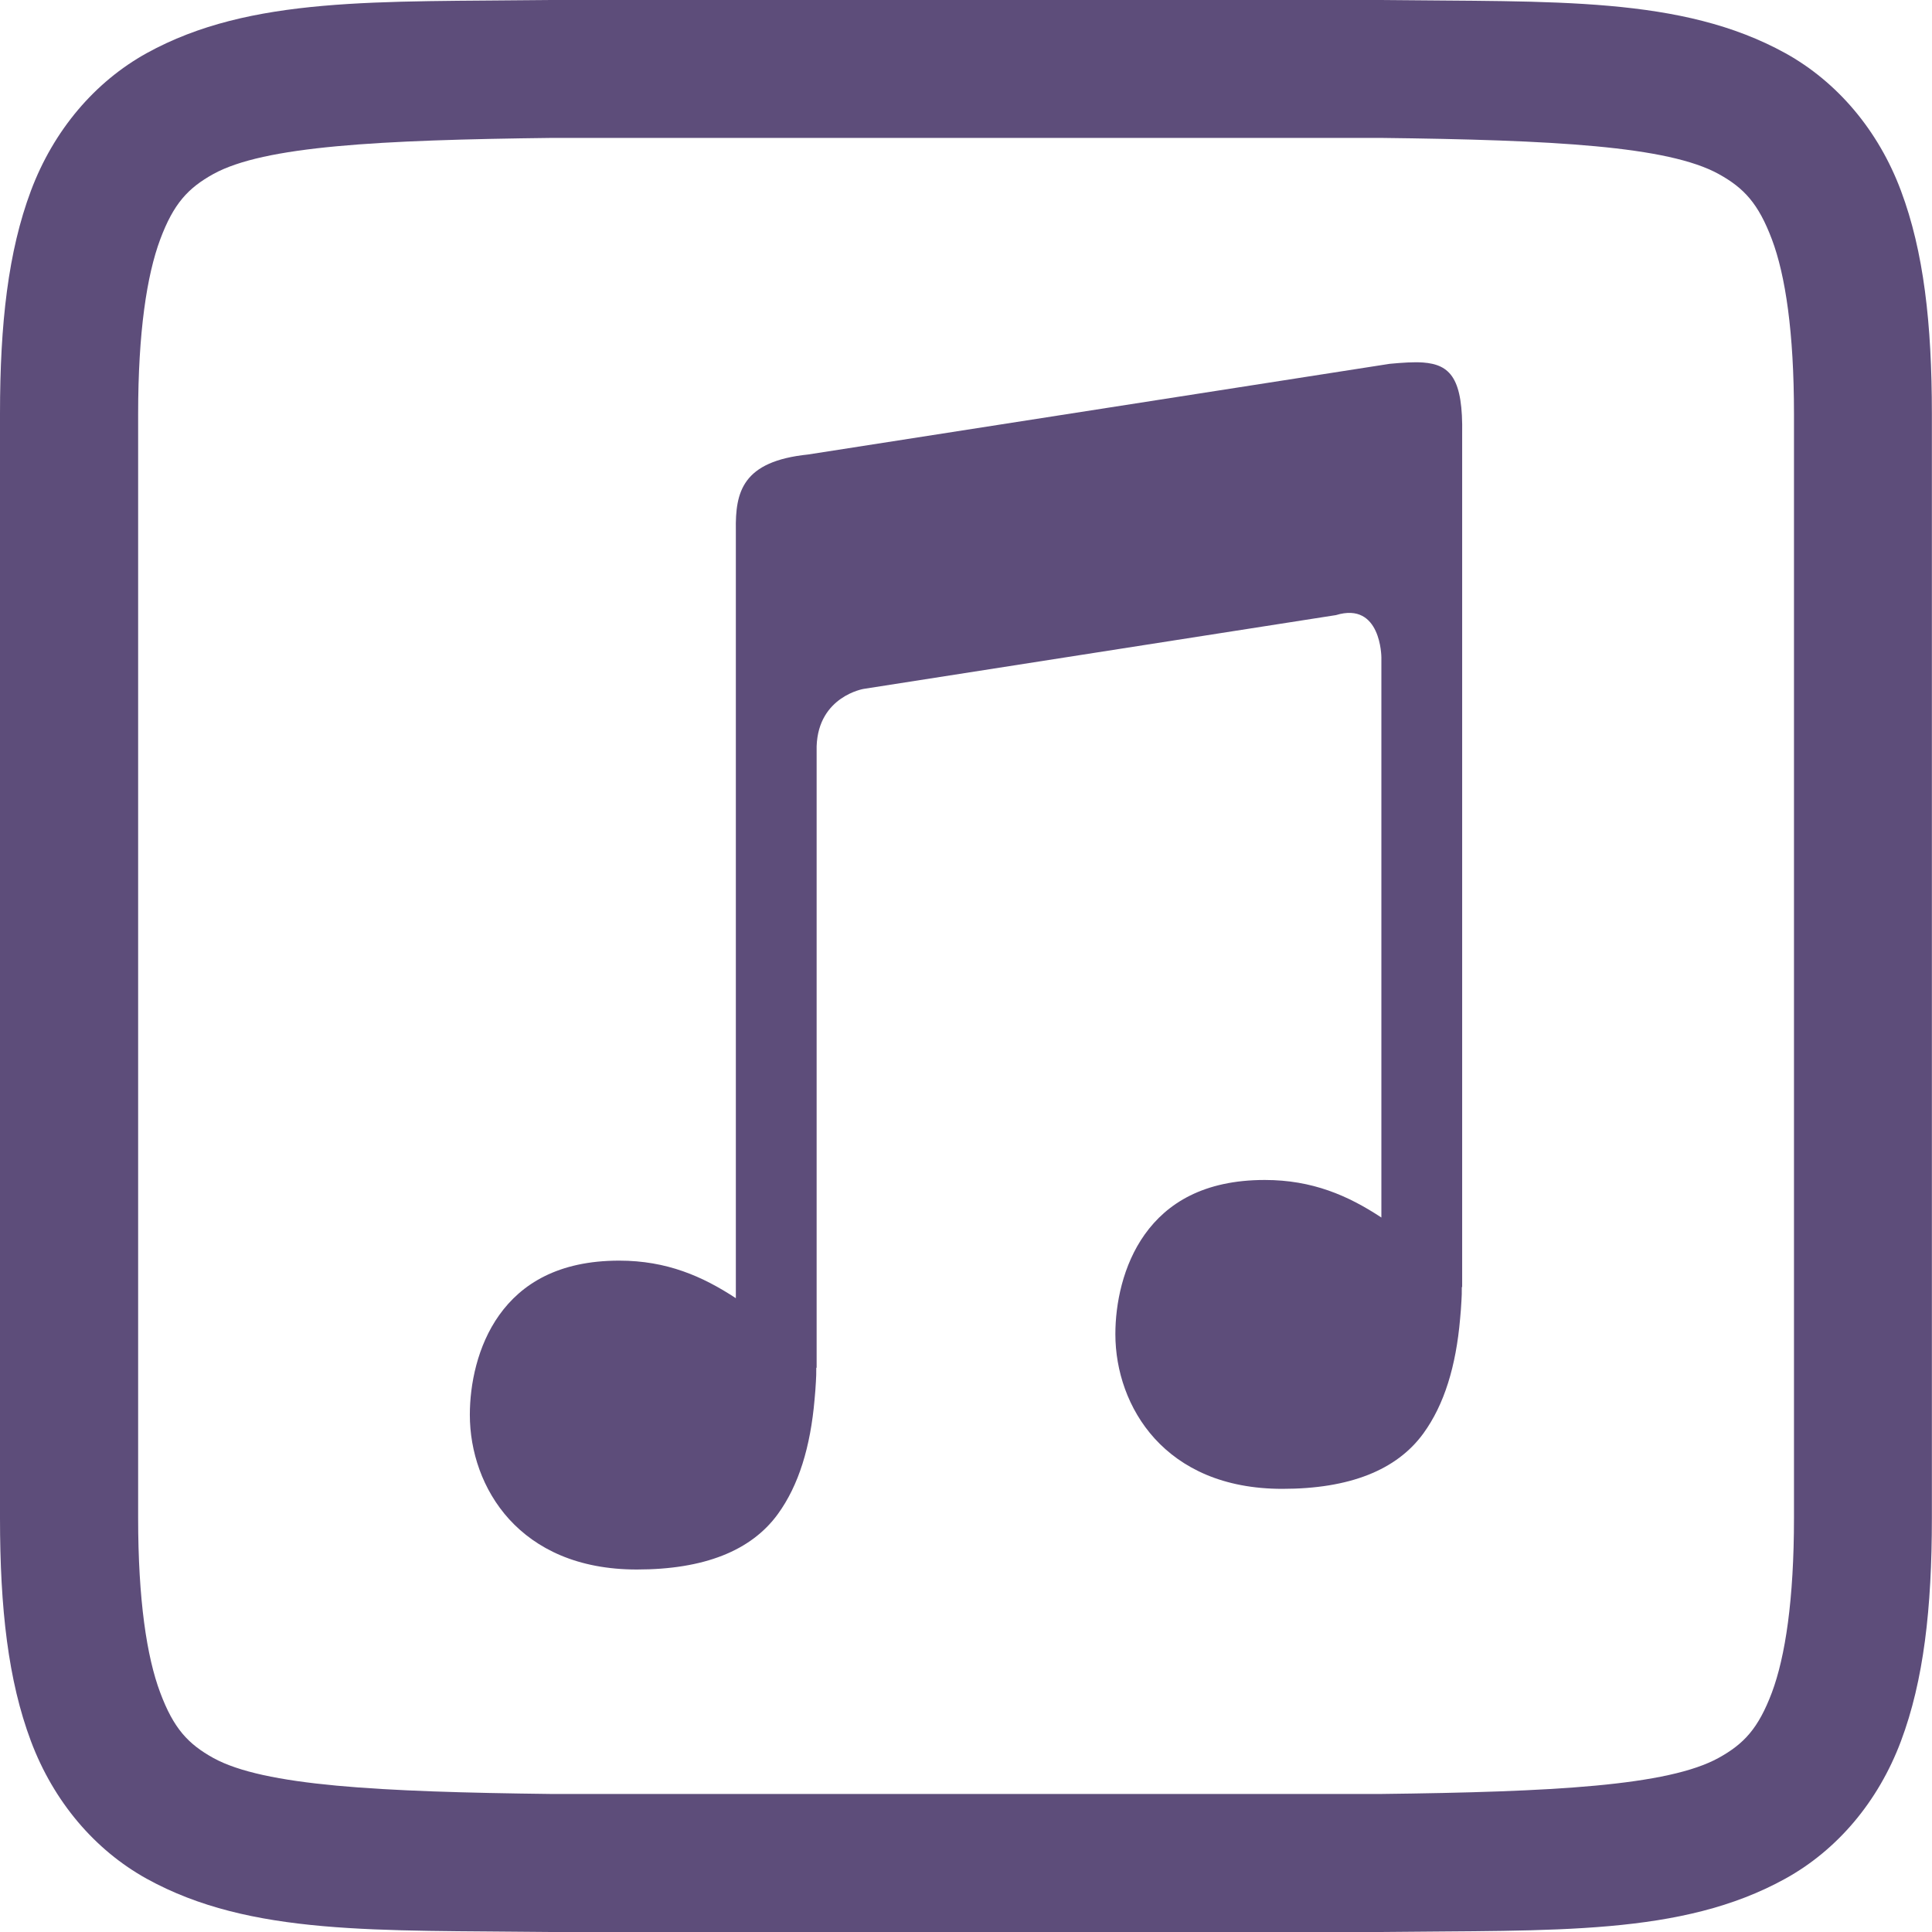 <svg xmlns="http://www.w3.org/2000/svg" width="16" height="16" version="1.1">
 <defs>
   <style id="current-color-scheme" type="text/css">
   .ColorScheme-Text { color: #5d4d7a; } .ColorScheme-Highlight { color:#5294e2; }
  </style>
  <linearGradient id="arrongin" x1="0%" x2="0%" y1="0%" y2="100%">
   <stop offset="0%" style="stop-color:#dd9b44; stop-opacity:1"/>
   <stop offset="100%" style="stop-color:#ad6c16; stop-opacity:1"/>
  </linearGradient>
  <linearGradient id="aurora" x1="0%" x2="0%" y1="0%" y2="100%">
   <stop offset="0%" style="stop-color:#09D4DF; stop-opacity:1"/>
   <stop offset="100%" style="stop-color:#9269F4; stop-opacity:1"/>
  </linearGradient>
  <linearGradient id="cyberneon" x1="0%" x2="0%" y1="0%" y2="100%">
    <stop offset="0" style="stop-color:#0abdc6; stop-opacity:1"/>
    <stop offset="1" style="stop-color:#ea00d9; stop-opacity:1"/>
  </linearGradient>
  <linearGradient id="fitdance" x1="0%" x2="0%" y1="0%" y2="100%">
   <stop offset="0%" style="stop-color:#1AD6AB; stop-opacity:1"/>
   <stop offset="100%" style="stop-color:#329DB6; stop-opacity:1"/>
  </linearGradient>
  <linearGradient id="oomox" x1="0%" x2="0%" y1="0%" y2="100%">
   <stop offset="0%" style="stop-color:#efefe7; stop-opacity:1"/>
   <stop offset="100%" style="stop-color:#8f8f8b; stop-opacity:1"/>
  </linearGradient>
  <linearGradient id="rainblue" x1="0%" x2="0%" y1="0%" y2="100%">
   <stop offset="0%" style="stop-color:#00F260; stop-opacity:1"/>
   <stop offset="100%" style="stop-color:#0575E6; stop-opacity:1"/>
  </linearGradient>
  <linearGradient id="sunrise" x1="0%" x2="0%" y1="0%" y2="100%">
   <stop offset="0%" style="stop-color: #FF8501; stop-opacity:1"/>
   <stop offset="100%" style="stop-color: #FFCB01; stop-opacity:1"/>
  </linearGradient>
  <linearGradient id="telinkrin" x1="0%" x2="0%" y1="0%" y2="100%">
   <stop offset="0%" style="stop-color: #b2ced6; stop-opacity:1"/>
   <stop offset="100%" style="stop-color: #6da5b7; stop-opacity:1"/>
  </linearGradient>
  <linearGradient id="60spsycho" x1="0%" x2="0%" y1="0%" y2="100%">
   <stop offset="0%" style="stop-color: #df5940; stop-opacity:1"/>
   <stop offset="25%" style="stop-color: #d8d15f; stop-opacity:1"/>
   <stop offset="50%" style="stop-color: #e9882a; stop-opacity:1"/>
   <stop offset="100%" style="stop-color: #279362; stop-opacity:1"/>
  </linearGradient>
  <linearGradient id="90ssummer" x1="0%" x2="0%" y1="0%" y2="100%">
   <stop offset="0%" style="stop-color: #f618c7; stop-opacity:1"/>
   <stop offset="20%" style="stop-color: #94ffab; stop-opacity:1"/>
   <stop offset="50%" style="stop-color: #fbfd54; stop-opacity:1"/>
   <stop offset="100%" style="stop-color: #0f83ae; stop-opacity:1"/>
  </linearGradient>
 </defs>
 <path fill="currentColor" class="ColorScheme-Text" fill-rule="evenodd" d="m 11.783,3.002 c -0.077,-0.005 -0.167,0.001 -0.274,0.011 L 6.692,3.764 C 6.148,3.82 6.089,4.073 6.094,4.39 V 10.751 C 5.818,10.57 5.522,10.44 5.128,10.44 c -0.507,0 -0.81,0.194 -0.993,0.45 -0.183,0.256 -0.244,0.578 -0.244,0.827 0,0.301 0.104,0.621 0.326,0.865 0.223,0.244 0.565,0.416 1.057,0.416 0.556,0 0.946,-0.155 1.167,-0.458 0.174,-0.239 0.271,-0.558 0.305,-0.951 0.005,-0.048 0.008,-0.097 0.011,-0.147 0.003,-0.04 0.003,-0.068 0.003,-0.115 h 0.003 V 6.18 C 6.777,5.766 7.153,5.705 7.153,5.705 L 11.064,5.094 c 0.375,-0.115 0.376,0.35 0.376,0.35 V 10.083 C 11.164,9.901 10.868,9.772 10.474,9.772 c -0.507,0 -0.81,0.194 -0.993,0.45 -0.183,0.256 -0.244,0.578 -0.244,0.827 0,0.301 0.104,0.621 0.326,0.865 0.223,0.244 0.565,0.416 1.057,0.416 0.556,0 0.946,-0.155 1.167,-0.458 0.174,-0.239 0.271,-0.558 0.305,-0.951 0.005,-0.048 0.008,-0.097 0.011,-0.147 0.003,-0.04 0.003,-0.068 0.003,-0.115 h 0.003 V 3.597 C 12.117,3.139 12.015,3.019 11.784,3.002 Z"/>
 <path fill="currentColor" class="ColorScheme-Text" d="M 4.565,2.821478e-6 C 3.127,0.017 2.075,-0.034 1.215,0.44 0.785,0.678 0.444,1.079 0.256,1.58 0.068,2.082 9.7411896e-7,2.677 9.7411896e-7,3.428 v 9.143 c 0,0.752 0.068,1.347 0.256,1.848 0.188,0.501 0.529,0.902 0.959,1.14 0.86,0.475 1.912,0.424 3.35,0.441 h 0.003 6.863 0.003 c 1.438,-0.017 2.49,0.034 3.35,-0.441 0.43,-0.237 0.771,-0.638 0.959,-1.14 0.188,-0.501 0.256,-1.097 0.256,-1.848 V 3.428 c 0,-0.752 -0.068,-1.346 -0.256,-1.848 C 15.556,1.079 15.215,0.678 14.785,0.44 13.925,-0.034 12.873,0.017 11.435,2.821478e-6 h -0.003 -6.863 z M 4.578,1.142 h 6.85 c 1.439,0.017 2.386,0.068 2.805,0.299 0.21,0.116 0.329,0.244 0.441,0.541 0.112,0.297 0.183,0.769 0.183,1.446 v 9.143 c 0,0.677 -0.072,1.149 -0.183,1.446 -0.112,0.297 -0.231,0.425 -0.441,0.541 -0.418,0.231 -1.365,0.282 -2.805,0.299 h -0.007 -6.843 -0.006 C 3.132,14.84 2.186,14.789 1.767,14.559 1.558,14.443 1.438,14.315 1.327,14.018 1.215,13.721 1.144,13.248 1.144,12.571 V 3.428 c 0,-0.677 0.072,-1.149 0.183,-1.446 C 1.438,1.685 1.558,1.557 1.767,1.441 2.187,1.21 3.134,1.159 4.578,1.142 Z"/>
</svg>
